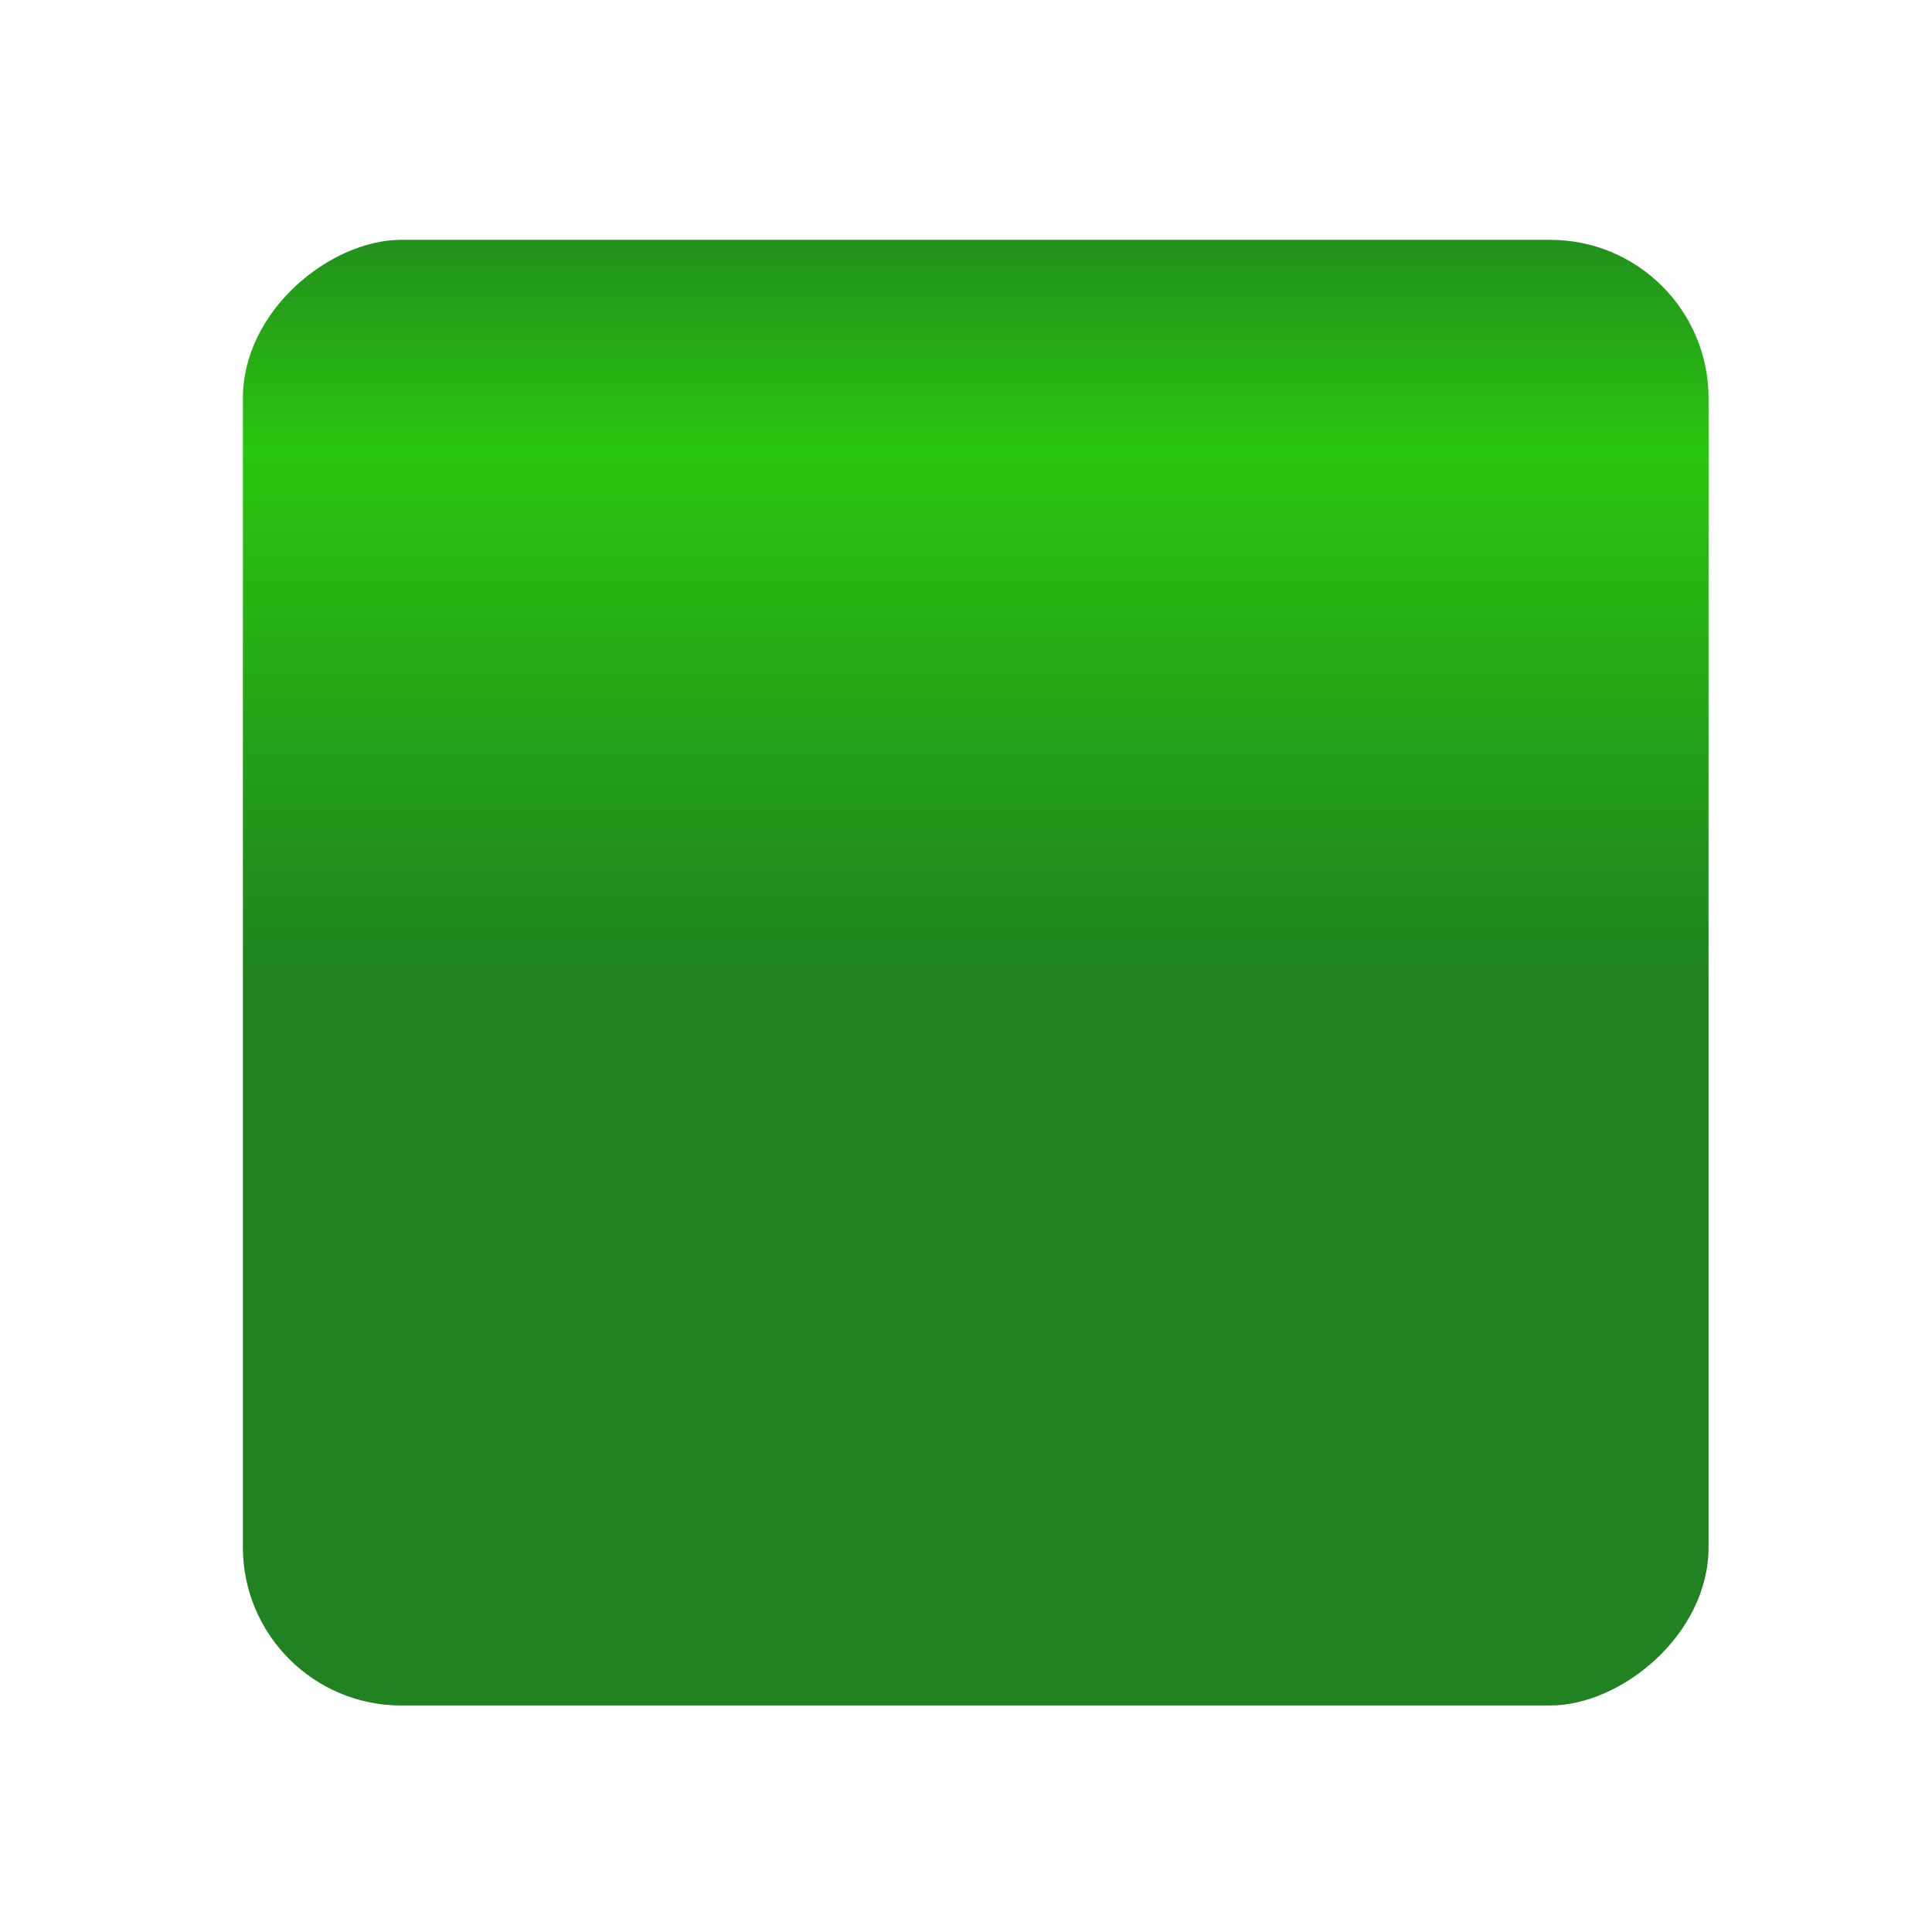 <?xml version="1.0" encoding="UTF-8" standalone="no"?>
<svg id="svg2" xmlns="http://www.w3.org/2000/svg" height="29pt" width="29pt" version="1.0" viewBox="13 43 29 29">
 <defs id="defs6">
  <linearGradient id="linearGradient001" y2="27.646" gradientUnits="userSpaceOnUse" x2="-45.8" y1="27.646" x1="-57.66">
   <stop id="stop1" stop-color="#208220" offset="0"/>
   <stop id="stop2" stop-color="#2AC60F" offset="0.665"/>
   <stop id="stop3" stop-color="#208220" offset="1"/>
  </linearGradient>
 </defs>
 <rect id="iconFG" stroke-width="0" fill-rule="evenodd" ry="2.376" transform="matrix(0,-1,1,0,0,0)" width="22" stroke-miterlimit="4" y="16.646" x="-68.6" height="22" fill="url(#linearGradient001)"/>
</svg>
